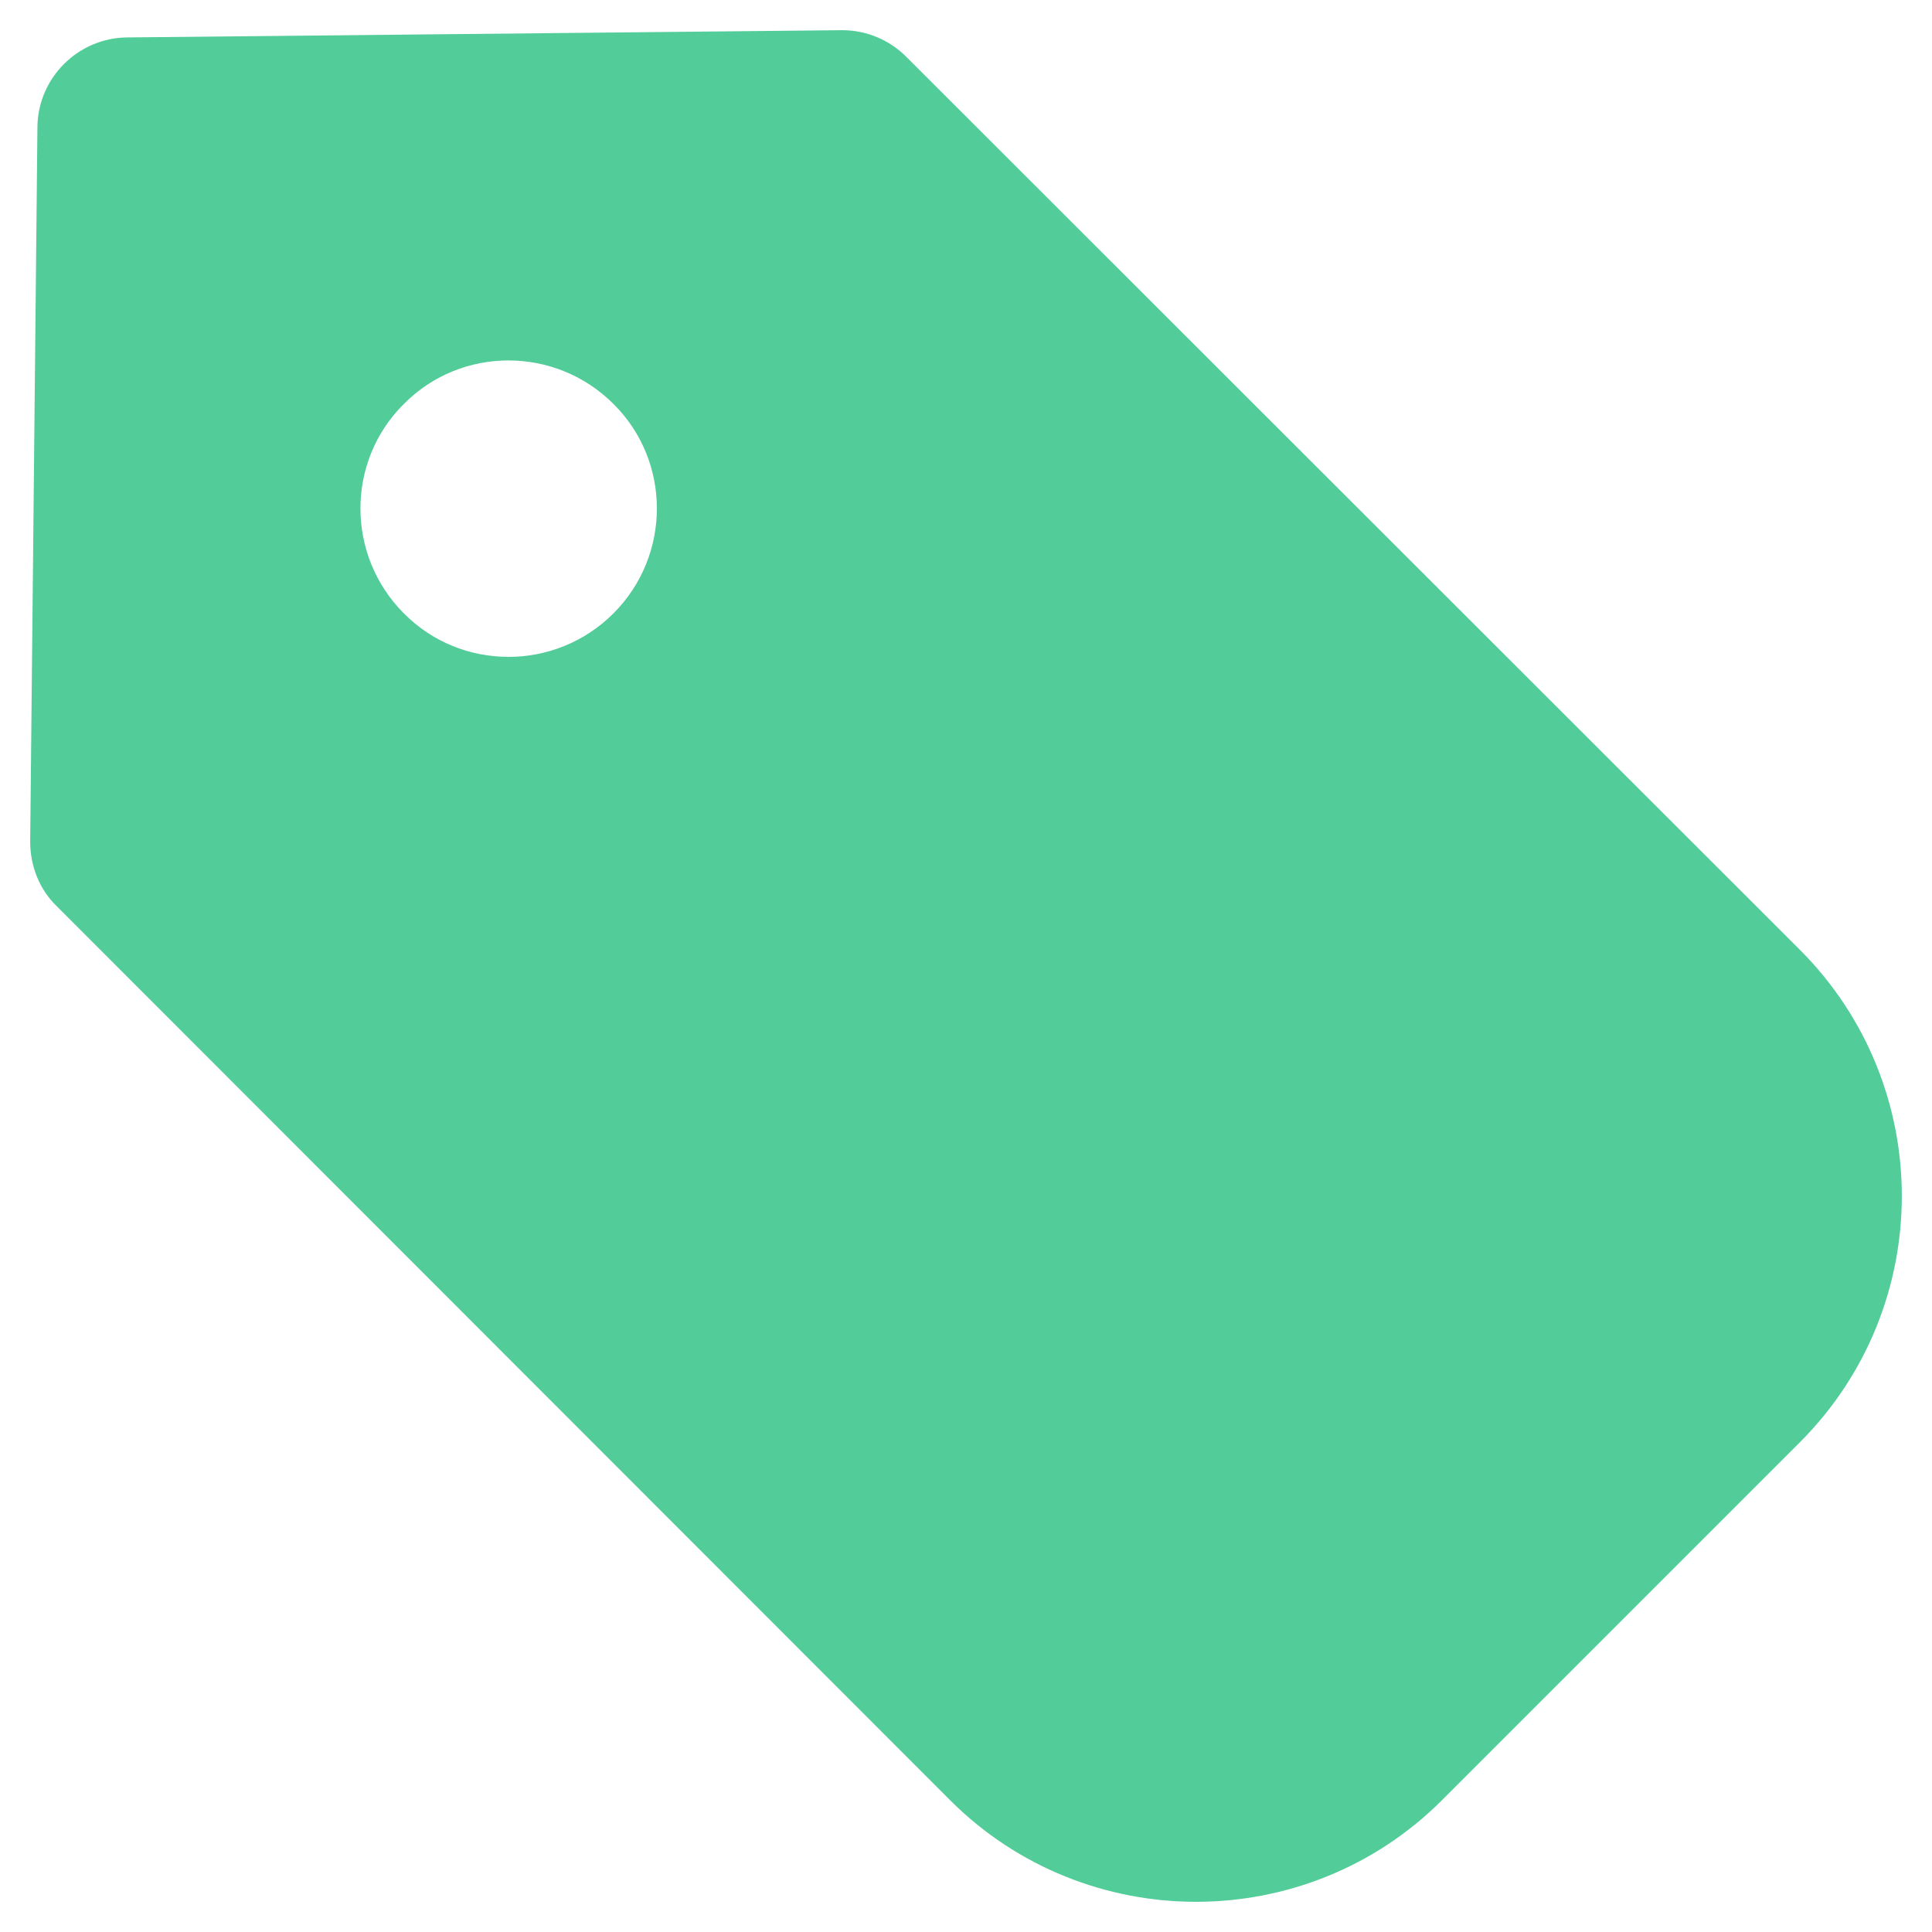 <svg id="SvgjsSvg1040" width="288" height="288" xmlns="http://www.w3.org/2000/svg" version="1.1" xmlns:xlink="http://www.w3.org/1999/xlink" xmlns:svgjs="http://svgjs.com/svgjs"><defs id="SvgjsDefs1041"></defs><g id="SvgjsG1042" transform="matrix(1,0,0,1,0,0)"><svg xmlns="http://www.w3.org/2000/svg" enable-background="new 0 0 32 32" viewBox="0 0 32 32" width="288" height="288"><path d="M15.01,0.94c-0.28-0.28-0.66-0.44-1.06-0.44H13.94L2.1,0.62C1.29,0.63,0.63,1.29,0.62,2.1L0.5,13.94c0,0.4,0.15,0.79,0.44,1.07l14.8,14.81C16.86,30.94,18.34,31.5,19.81,31.5c1.47,0,2.95-0.56,4.07-1.68l5.94-5.94c2.24-2.25,2.24-5.89,0-8.14L15.01,0.94z M6.69,6.69c0.95-0.96,2.51-0.96,3.47,0c0.96,0.95,0.96,2.51,0,3.47C9.2,11.12,7.64,11.12,6.69,10.16C5.73,9.2,5.73,7.64,6.69,6.69z" fill="#52cc99" class="color000 svgShape"></path></svg></g></svg>